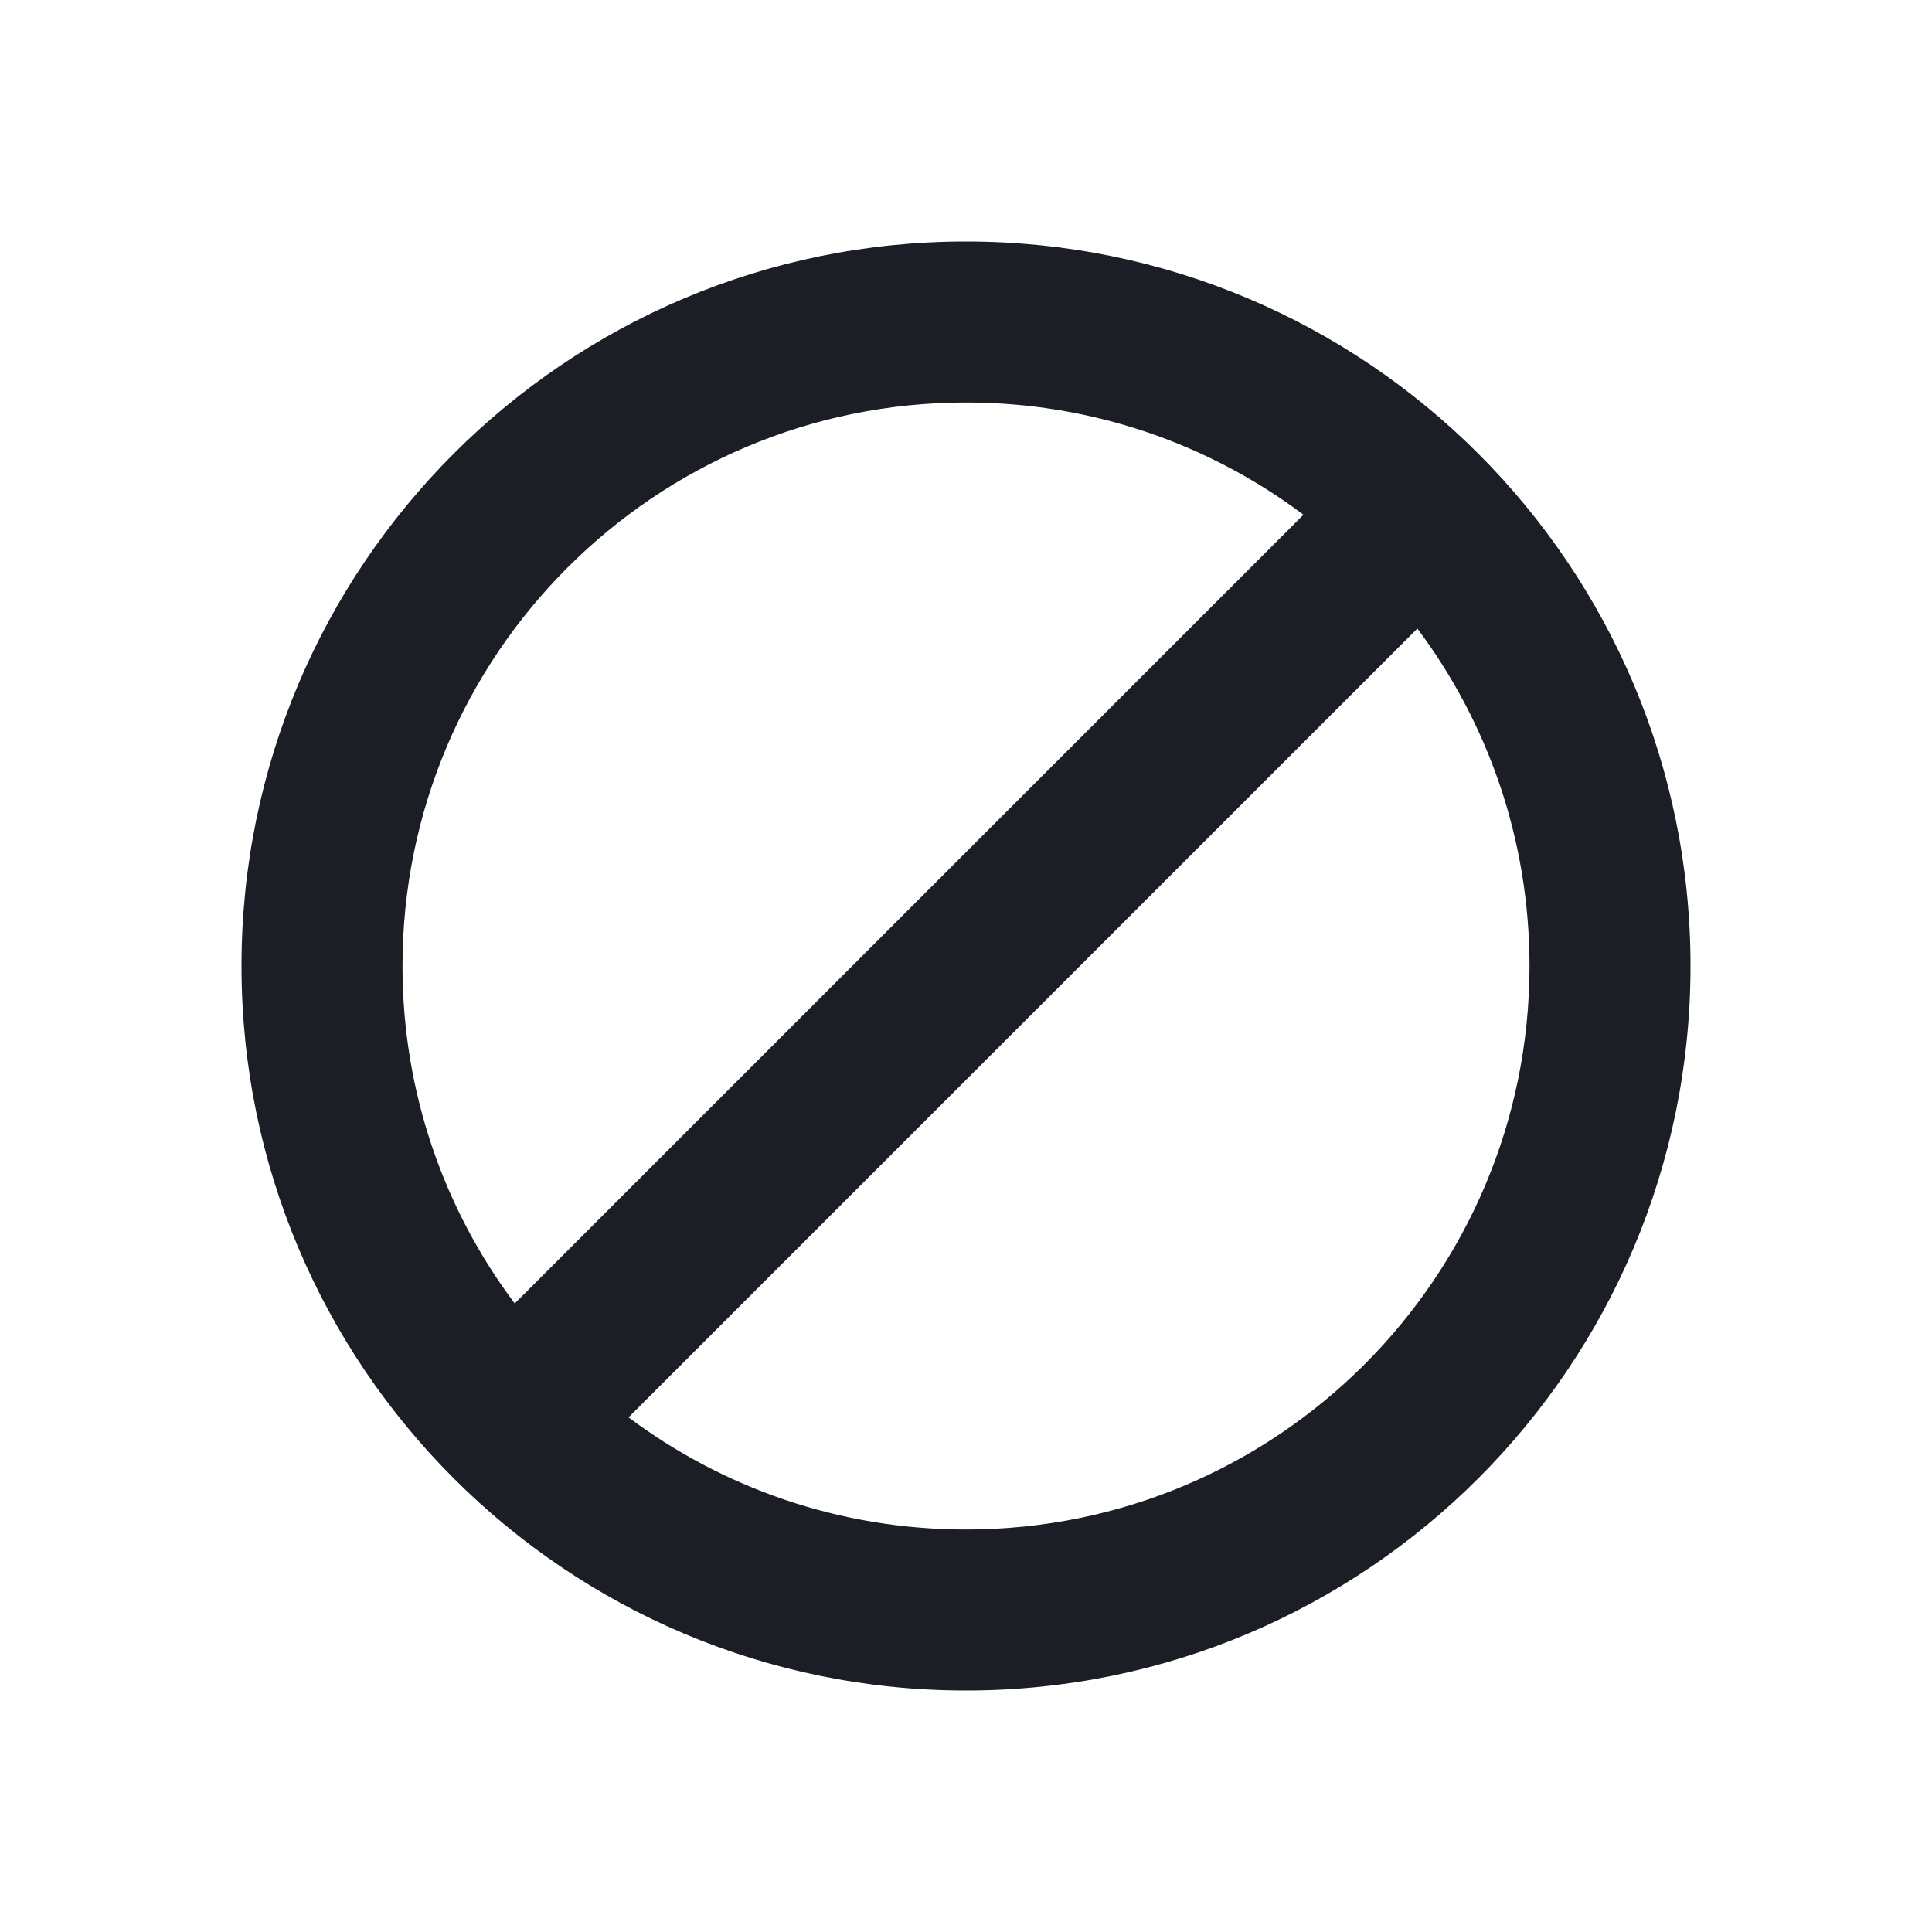 <svg width="24" height="24" viewBox="0 0 24 24" fill="none" xmlns="http://www.w3.org/2000/svg">
<path fill-rule="evenodd" clip-rule="evenodd" d="M21 12C21 16.971 16.971 21 12 21C7.029 21 3 16.971 3 12C3 7.029 7.029 3 12 3C16.971 3 21 7.029 21 12ZM19 12C19 15.866 15.866 19 12 19C10.428 19 8.977 18.482 7.808 17.607L17.607 7.808C18.482 8.977 19 10.428 19 12ZM16.192 6.394C15.024 5.518 13.572 5 12 5C8.134 5 5 8.134 5 12C5 13.572 5.518 15.024 6.394 16.192L16.192 6.394Z" fill="#1B1E25"/>
</svg>

